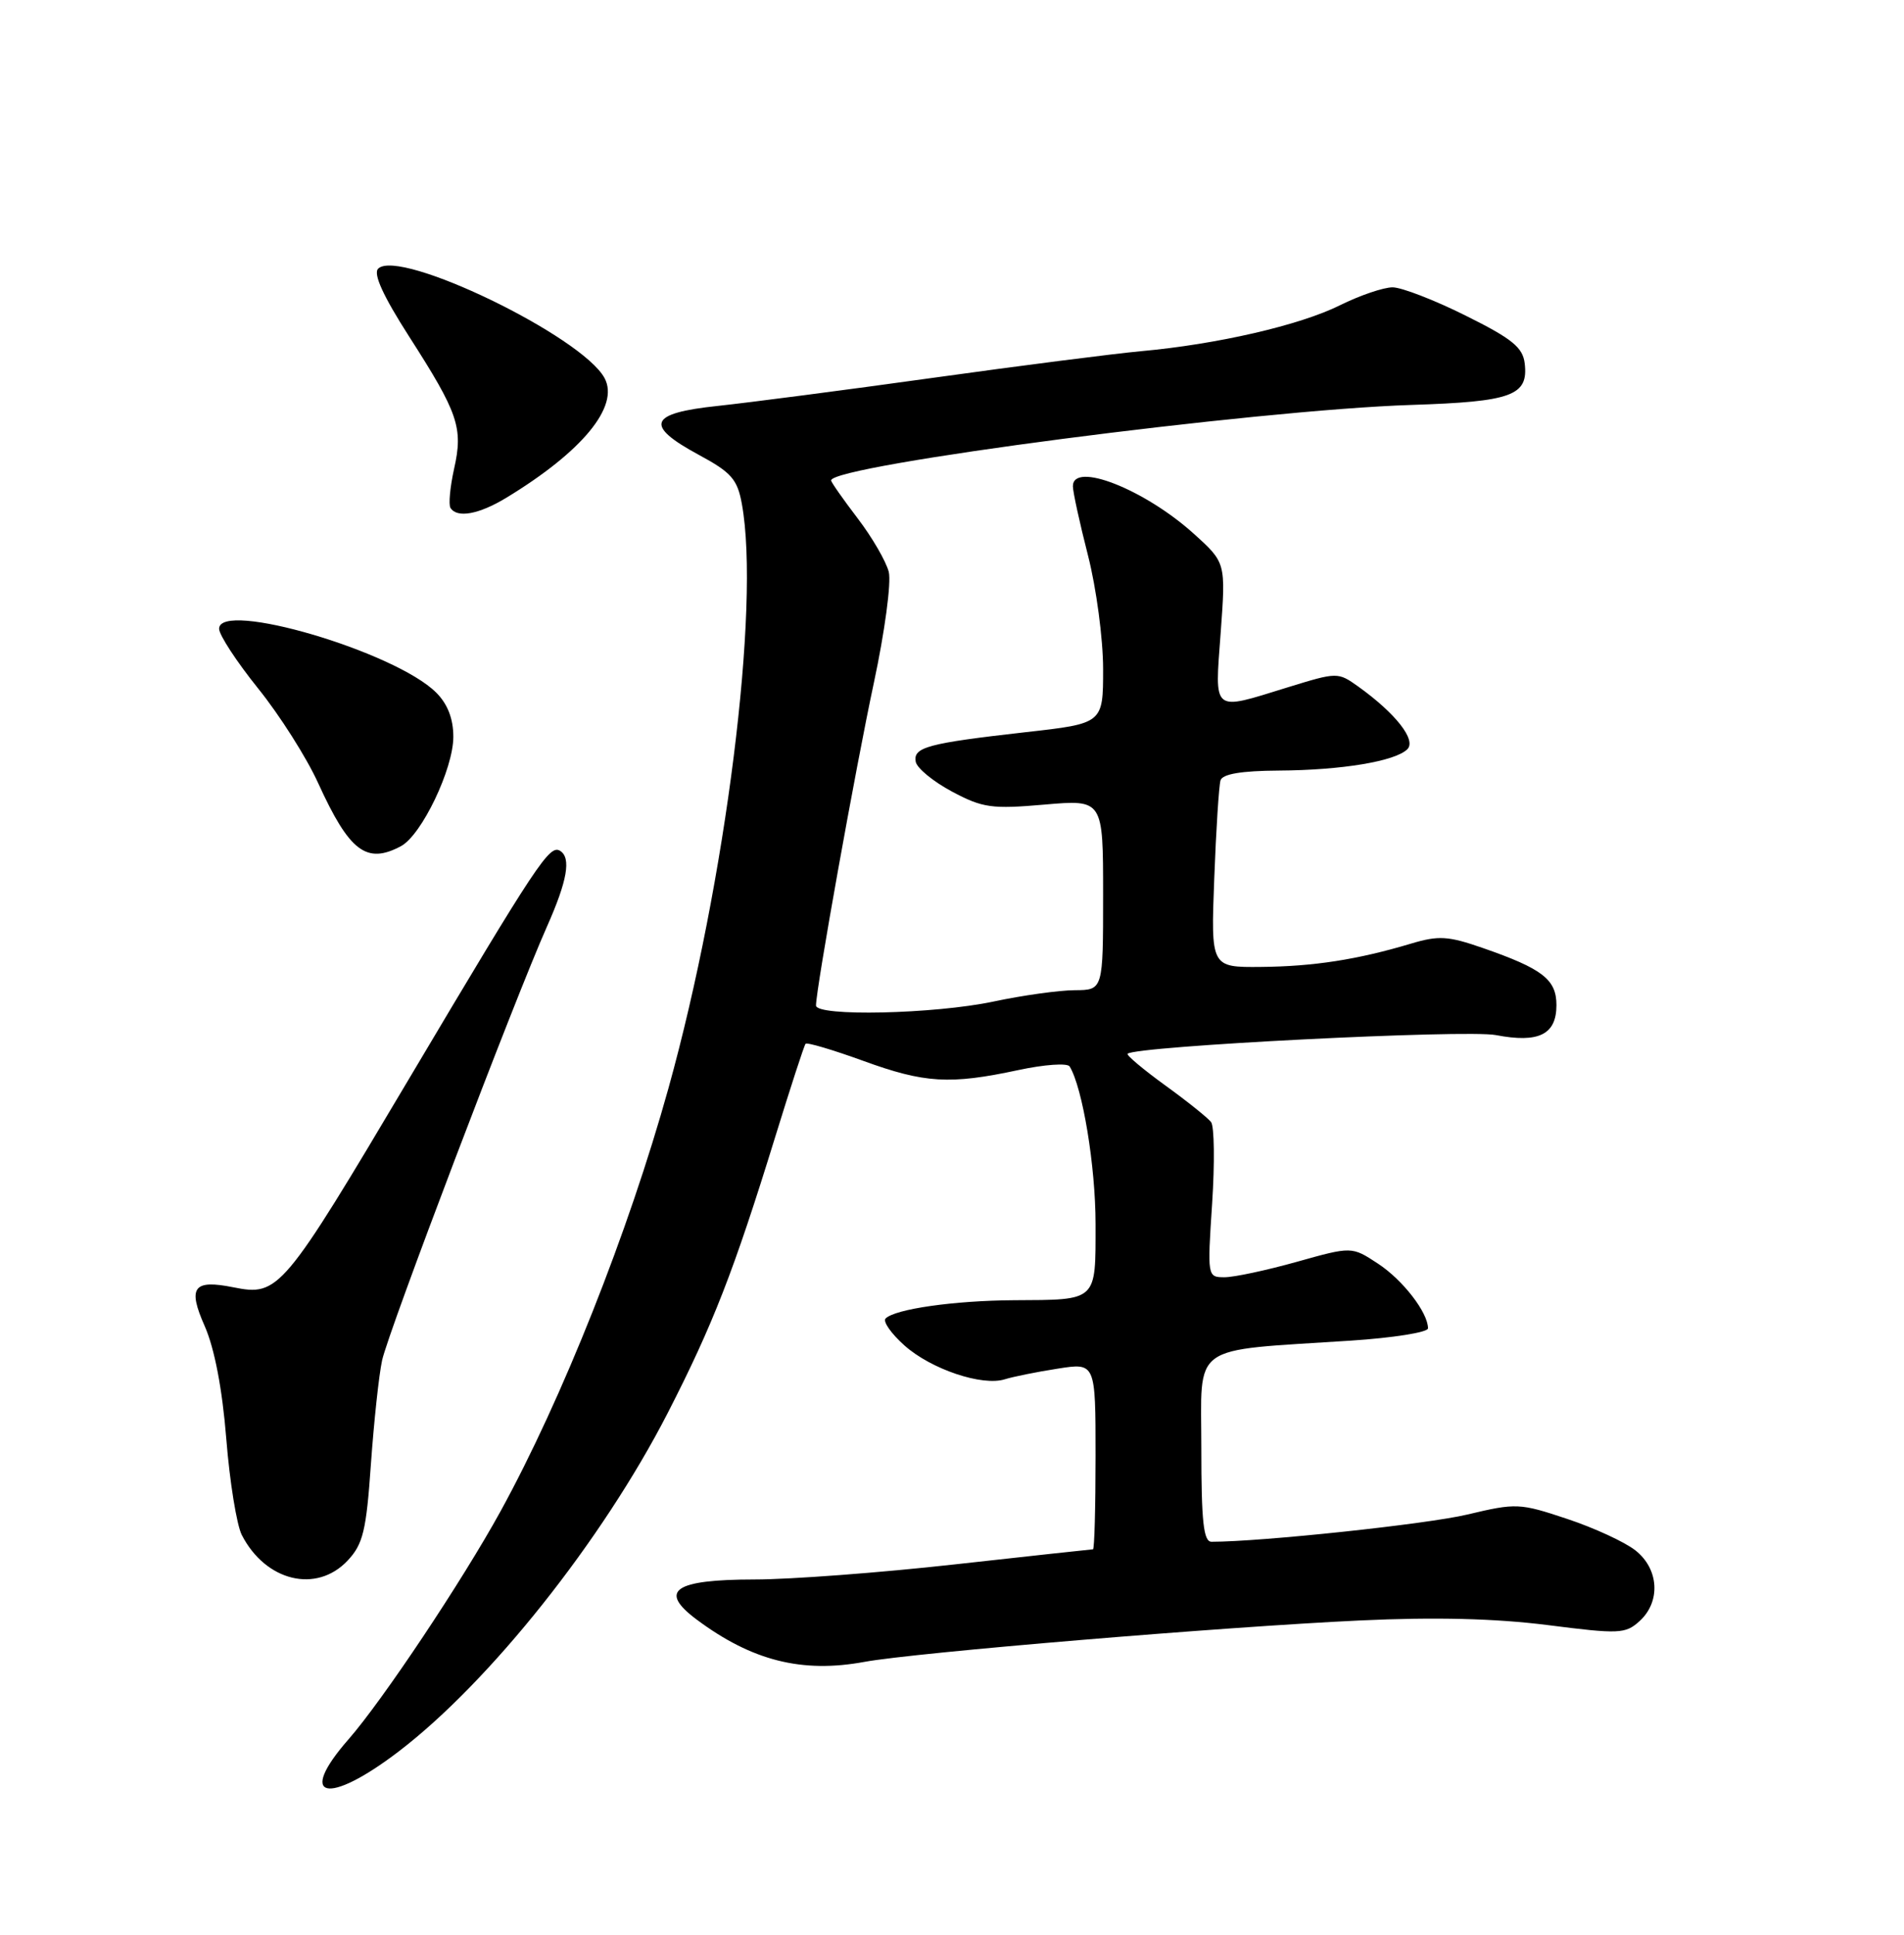 <?xml version="1.0" encoding="UTF-8" standalone="no"?>
<!DOCTYPE svg PUBLIC "-//W3C//DTD SVG 1.1//EN" "http://www.w3.org/Graphics/SVG/1.1/DTD/svg11.dtd" >
<svg xmlns="http://www.w3.org/2000/svg" xmlns:xlink="http://www.w3.org/1999/xlink" version="1.1" viewBox="0 0 252 256">
 <g >
 <path fill="currentColor"
d=" M 52.75 231.76 C 64.81 222.56 79.69 203.85 88.35 187.01 C 94.34 175.33 97.12 168.20 102.58 150.50 C 104.62 143.90 106.43 138.32 106.62 138.11 C 106.80 137.89 110.23 138.91 114.23 140.36 C 122.38 143.33 125.71 143.53 134.77 141.59 C 138.21 140.85 141.27 140.63 141.57 141.11 C 143.28 143.89 145.00 154.30 145.00 161.94 C 145.00 172.29 145.33 171.98 134.17 172.04 C 126.29 172.09 118.47 173.20 117.21 174.46 C 116.82 174.85 117.95 176.46 119.71 178.03 C 123.23 181.17 130.00 183.45 133.00 182.50 C 134.05 182.17 137.18 181.53 139.96 181.10 C 145.00 180.30 145.00 180.30 145.00 192.65 C 145.00 199.44 144.85 205.00 144.66 205.00 C 144.47 205.00 136.26 205.90 126.41 206.99 C 116.56 208.09 104.62 208.99 99.87 208.99 C 89.21 209.00 87.09 210.47 92.20 214.29 C 99.52 219.75 106.16 221.42 114.43 219.89 C 121.05 218.67 161.95 215.25 180.07 214.41 C 189.95 213.95 197.91 214.15 204.81 215.02 C 214.29 216.23 215.12 216.20 216.99 214.51 C 219.83 211.94 219.58 207.60 216.45 205.14 C 215.04 204.03 210.97 202.15 207.40 200.97 C 201.14 198.88 200.67 198.86 194.20 200.40 C 188.86 201.67 166.97 204.00 160.35 204.00 C 159.29 204.00 159.00 201.37 159.00 191.63 C 159.00 177.54 157.25 178.80 178.75 177.39 C 184.39 177.02 189.00 176.29 189.00 175.76 C 189.00 173.67 185.66 169.35 182.38 167.20 C 178.91 164.92 178.91 164.92 171.64 166.96 C 167.64 168.08 163.34 169.00 162.08 169.00 C 159.80 169.00 159.79 168.94 160.43 159.25 C 160.78 153.89 160.72 149.04 160.29 148.47 C 159.85 147.90 157.12 145.71 154.20 143.60 C 151.29 141.49 149.06 139.61 149.24 139.43 C 150.24 138.42 194.05 136.20 197.99 136.96 C 203.66 138.05 206.00 136.89 206.00 132.99 C 206.00 129.60 204.16 128.18 196.24 125.43 C 191.66 123.84 190.41 123.76 186.74 124.86 C 179.69 126.97 173.84 127.88 166.88 127.94 C 160.26 128.00 160.26 128.00 160.71 116.25 C 160.95 109.79 161.33 103.94 161.54 103.25 C 161.81 102.41 164.30 101.99 169.22 101.96 C 177.59 101.91 184.67 100.73 186.27 99.13 C 187.48 97.92 184.73 94.40 179.78 90.85 C 177.07 88.92 177.01 88.92 170.42 90.95 C 160.32 94.07 160.77 94.44 161.56 83.73 C 162.24 74.45 162.24 74.45 158.01 70.63 C 151.49 64.74 142.00 61.01 142.00 64.34 C 142.00 65.08 142.90 69.20 144.00 73.50 C 145.10 77.80 146.00 84.56 146.00 88.52 C 146.00 95.73 146.00 95.73 135.75 96.88 C 122.76 98.35 120.83 98.87 121.20 100.80 C 121.37 101.65 123.53 103.42 126.00 104.74 C 130.06 106.90 131.26 107.07 138.25 106.46 C 146.00 105.79 146.00 105.79 146.00 118.40 C 146.00 131.00 146.00 131.00 142.25 131.02 C 140.19 131.03 135.35 131.70 131.50 132.52 C 123.67 134.18 108.00 134.53 108.00 133.04 C 108.00 130.84 113.25 101.58 115.66 90.34 C 117.10 83.61 117.98 77.07 117.63 75.67 C 117.28 74.29 115.43 71.09 113.50 68.57 C 111.58 66.05 110.00 63.80 110.00 63.57 C 110.00 61.56 166.17 54.24 186.79 53.58 C 200.12 53.15 202.30 52.35 201.80 48.09 C 201.55 45.97 200.14 44.82 194.00 41.77 C 189.88 39.71 185.52 38.03 184.33 38.02 C 183.14 38.01 179.99 39.08 177.33 40.40 C 172.02 43.04 161.08 45.56 151.00 46.47 C 147.43 46.80 135.05 48.38 123.50 49.99 C 111.95 51.60 99.12 53.27 95.00 53.71 C 85.86 54.67 85.24 56.27 92.50 60.19 C 96.80 62.51 97.60 63.42 98.19 66.69 C 100.65 80.20 96.06 116.72 88.47 144.00 C 83.18 163.02 74.41 185.11 66.23 200.00 C 61.20 209.15 50.63 225.00 46.12 230.15 C 39.24 238.00 43.29 238.98 52.75 231.76 Z  M 46.01 206.49 C 48.05 204.32 48.48 202.55 49.09 193.74 C 49.49 188.11 50.15 181.93 50.57 180.00 C 51.39 176.19 68.14 132.14 72.38 122.63 C 75.09 116.54 75.62 113.50 74.13 112.58 C 72.74 111.72 71.15 114.11 54.21 142.62 C 37.40 170.93 36.89 171.53 30.88 170.33 C 25.59 169.27 24.81 170.32 27.10 175.48 C 28.39 178.42 29.42 183.76 29.95 190.38 C 30.40 196.06 31.33 201.78 32.00 203.10 C 35.16 209.25 41.89 210.87 46.01 206.49 Z  M 53.07 111.96 C 55.80 110.50 60.00 101.74 60.00 97.49 C 60.00 95.10 59.24 93.15 57.74 91.65 C 52.31 86.22 29.00 79.37 29.00 83.20 C 29.00 84.01 31.32 87.56 34.16 91.09 C 37.00 94.61 40.59 100.26 42.12 103.64 C 46.24 112.67 48.51 114.40 53.07 111.96 Z  M 67.00 65.87 C 77.07 59.76 82.01 53.76 80.02 50.04 C 77.06 44.50 52.81 32.79 50.05 35.55 C 49.37 36.23 50.72 39.18 54.15 44.53 C 60.67 54.69 61.32 56.61 60.10 62.03 C 59.57 64.43 59.35 66.75 59.62 67.20 C 60.48 68.59 63.37 68.07 67.00 65.87 Z "/>
</g>
</svg>